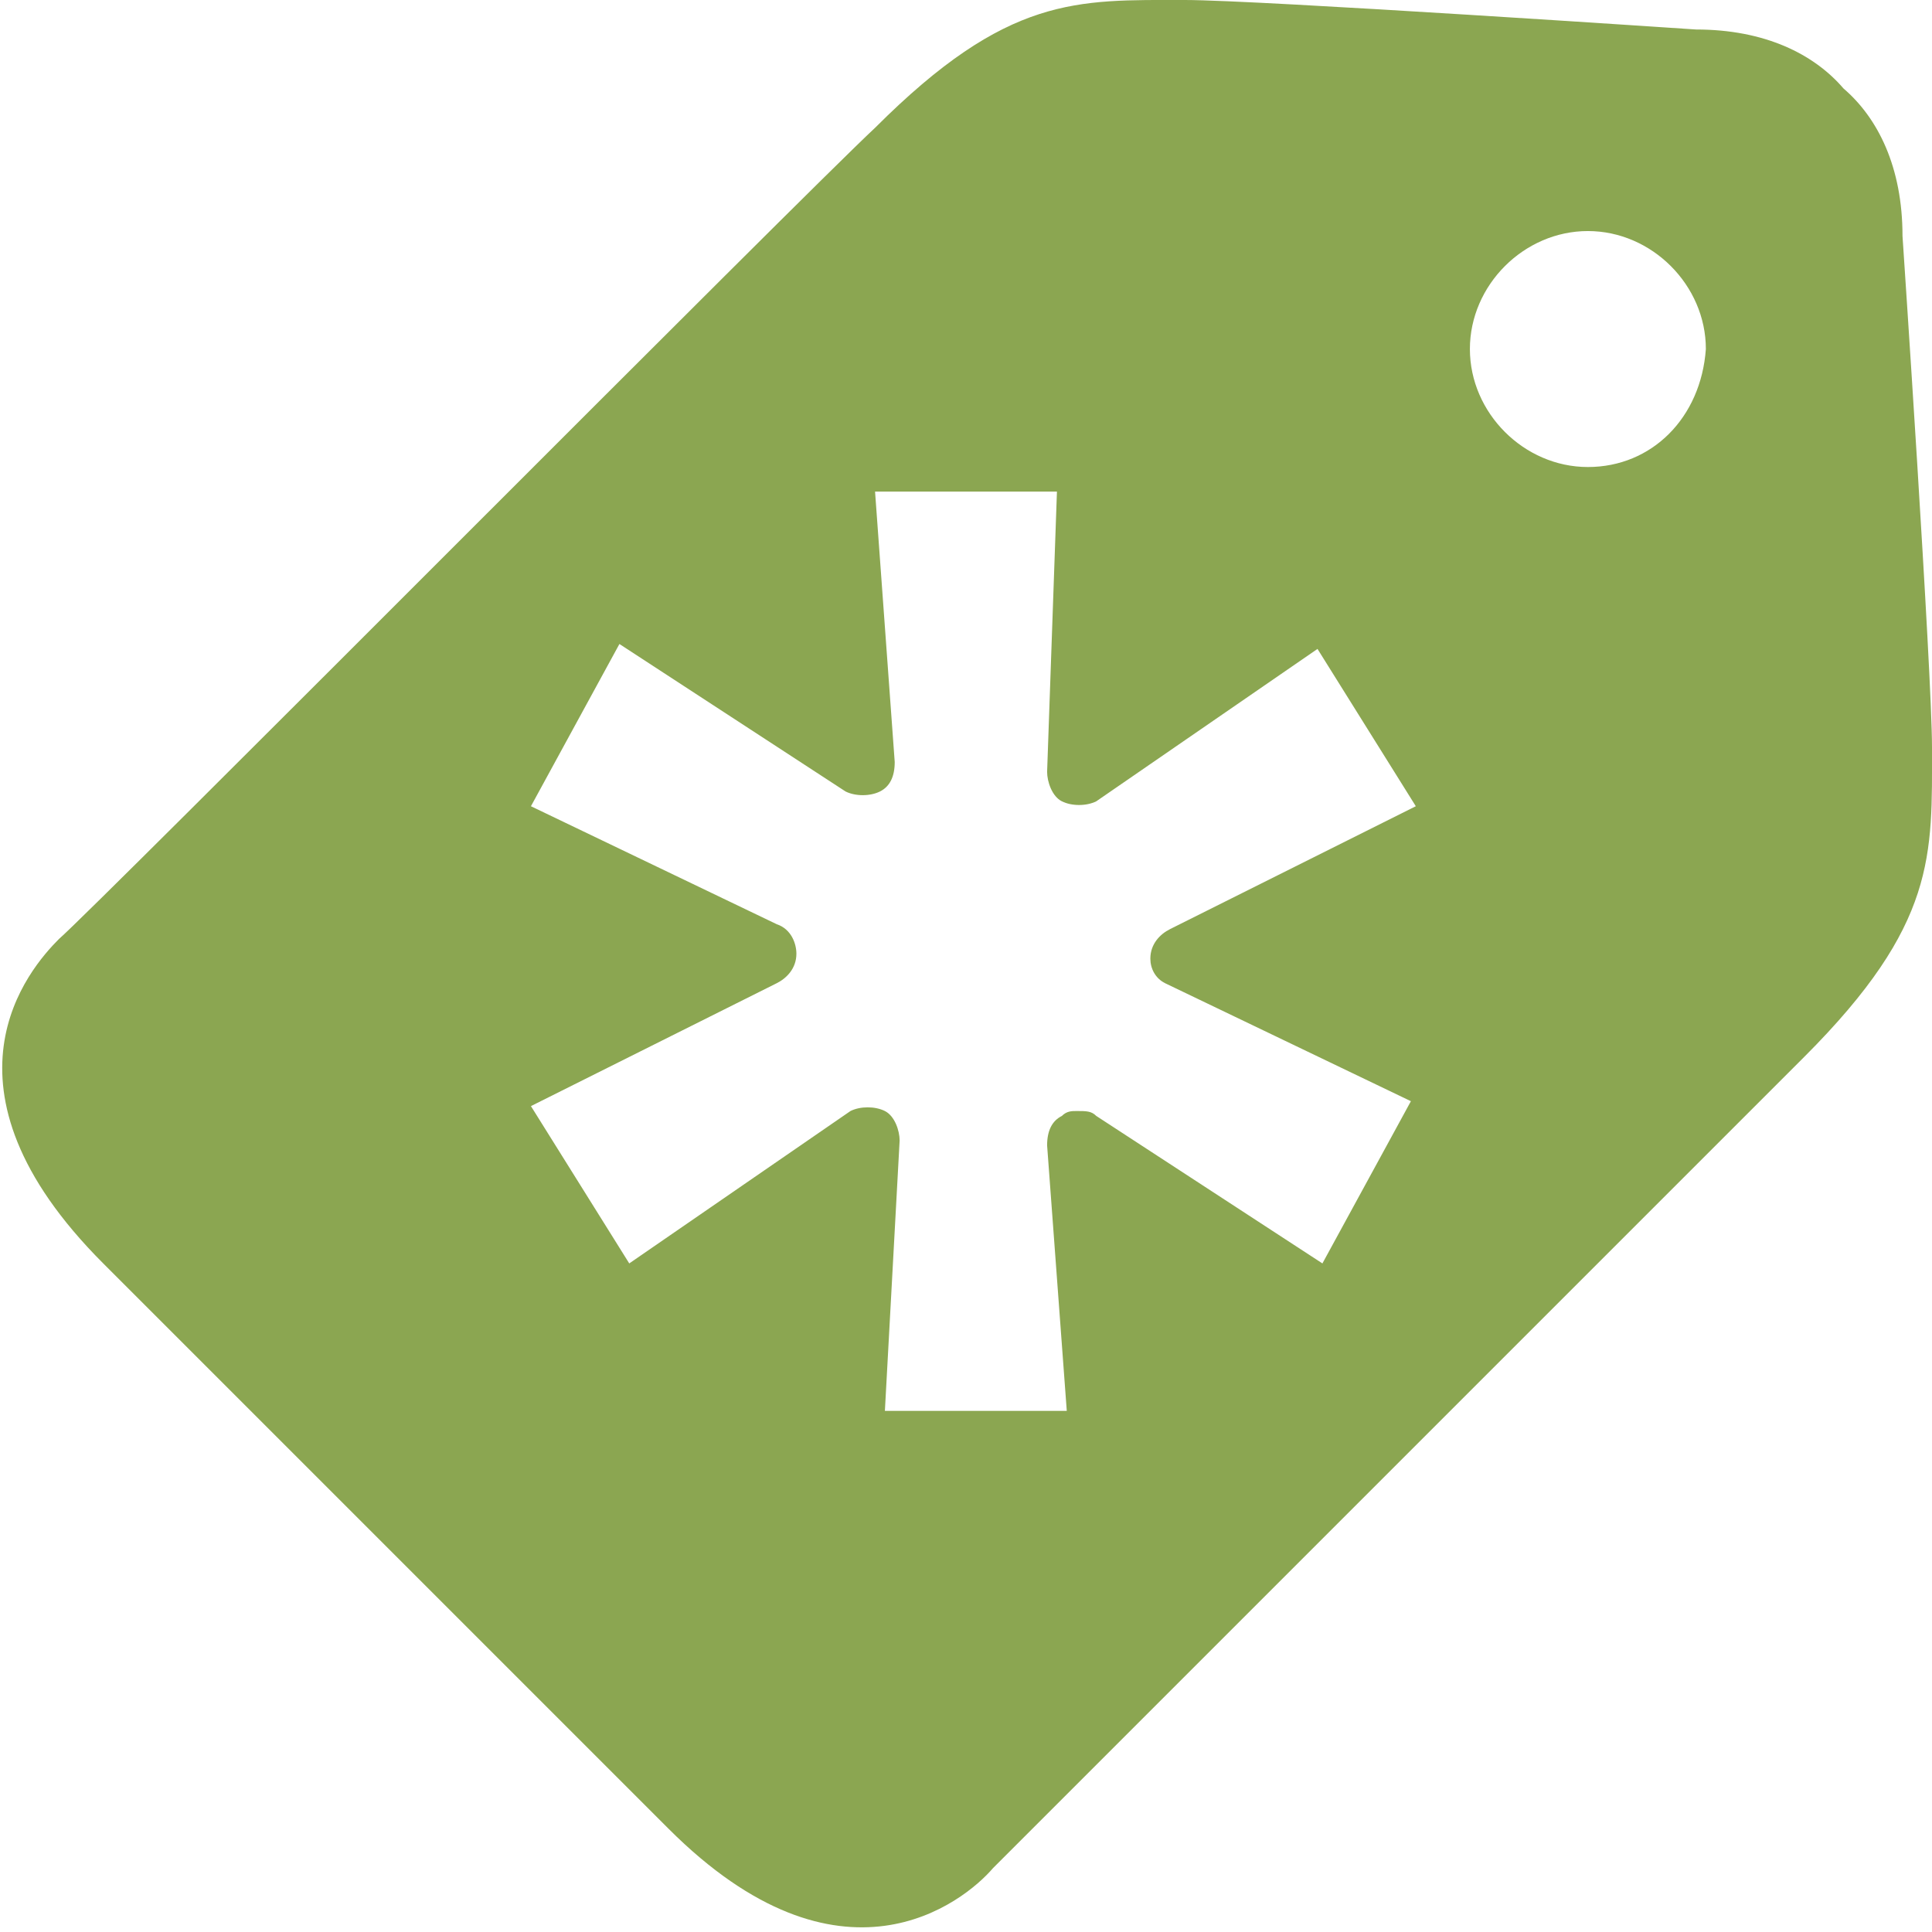<?xml version="1.0" encoding="UTF-8" standalone="no"?>
<svg width="393px" height="393px" viewBox="0 0 393 393" version="1.1" xmlns="http://www.w3.org/2000/svg" xmlns:xlink="http://www.w3.org/1999/xlink">
    <!-- Generator: Sketch 46.2 (44496) - http://www.bohemiancoding.com/sketch -->
    <title>creative_market</title>
    <desc>Created with Sketch.</desc>
    <defs></defs>
    <g id="Hiring-Vendor-Logos" stroke="none" stroke-width="1" fill="none" fill-rule="evenodd">
        <g id="Artboard-2" transform="translate(-3, -3)" fill-rule="nonzero" fill="#8BA651">
            <g id="creative_market" transform="translate(3, 2)">
                <path d="M393,153 C393,138 387,49 387,49 C387,35 382,25 375,19 C369,12 359,7 345,7 C345,7 256,1 241,1 C219,1 205,-4.82947016e-14 178,27 C164,40 19,186 12,192 C6,198 -15,222 21,258 L77,314 L80,317 L136,373 C171,408 196,388 202,381 L367,216 C394,189 393,175 393,153 Z M237,201 L287,225 L269,258 L223,228 C222,227 221,227 219,227 C218,227 217,227 216,228 C214,229 213,231 213,234 L217,288 L180,288 L183,233 C183,231 182,228 180,227 C178,226 175,226 173,227 L128,258 L108,226 L158,201 C160,200 162,198 162,195 C162,193 161,190 158,189 L108,165 L126,132 L172,162 C174,163 177,163 179,162 C181,161 182,159 182,156 L178,101 L215,101 L213,158 C213,160 214,163 216,164 C218,165 221,165 223,164 L268,133 L288,165 L238,190 C236,191 234,193 234,196 C234,198 235,200 237,201 L237,201 Z M323,96 C310,96 299,85 299,72 C299,59 310,48 323,48 C336,48 347,59 347,72 C346,86 336,96 323,96 Z" id="Shape"></path>
            </g>
        </g>
    </g>
</svg>